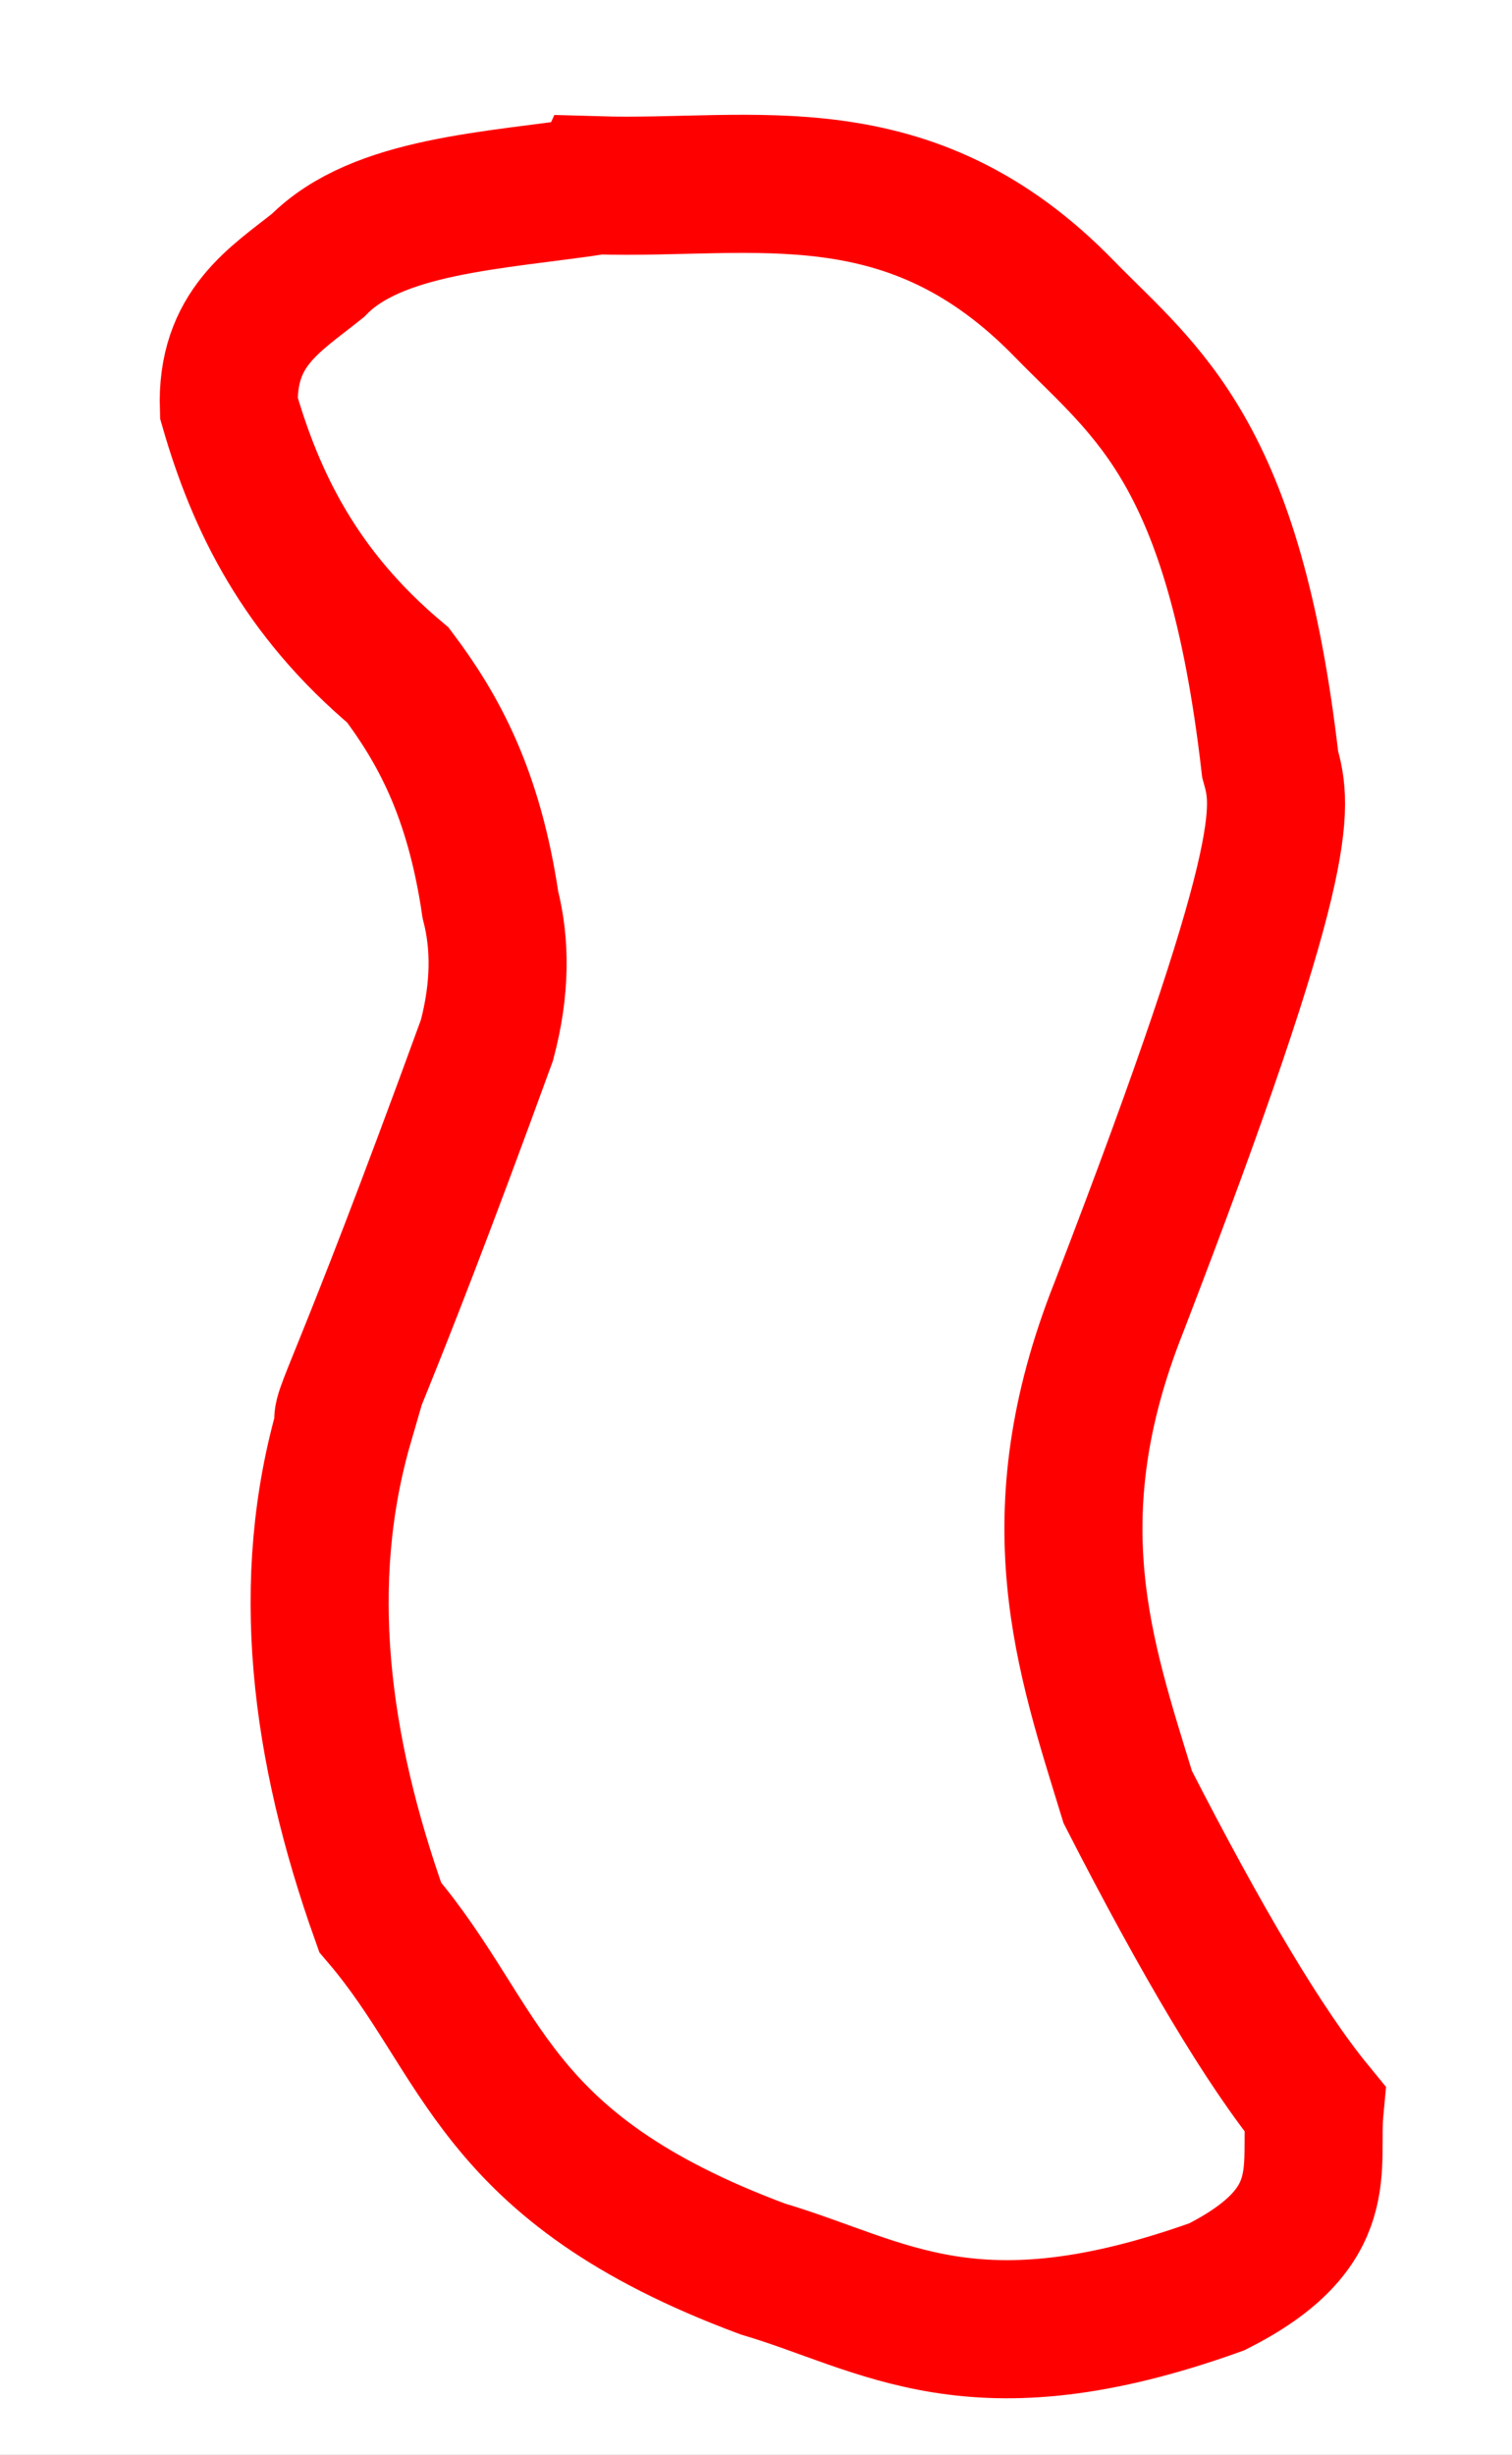 <?xml version="1.0" encoding="UTF-8" standalone="no"?>
<svg
   xmlns:dc="http://purl.org/dc/elements/1.1/"
   xmlns:cc="http://creativecommons.org/ns#"
   xmlns:rdf="http://www.w3.org/1999/02/22-rdf-syntax-ns#"
   xmlns:svg="http://www.w3.org/2000/svg"
   xmlns="http://www.w3.org/2000/svg"
   version="1.1"
   id="svg4293"
   viewBox="0 0 60.676 98.462"
   height="27.788mm"
   width="17.124mm">
  <rect x="0" y="0" width="60.676" height="98.462" fill="#333333" stroke="none"/>
  <defs
     id="defs4295" />
  <g
     transform="translate(-306.805,-305.988)"
     id="layer1">
    <g
       transform="matrix(0,1,-1,0,834.944,286.38)"
       id="g4474">
      <g
         id="g4417">
        <rect
           y="467.463"
           x="19.608"
           height="60.676"
           width="98.462"
           id="rect4475"
           style="fill:#ffffff;fill-opacity:1;stroke:#000000;stroke-width:0;stroke-linejoin:round;stroke-miterlimit:4;stroke-dasharray:none;stroke-opacity:1" />
        <path
           id="path4473"
           d="m 27.042,504.133 c 0.185,-6.25 -1.465,-12.5 5,-18.75 3.346,-3.283 5.682,-6.768 18.214,-8.214 1.76,-0.491 3.737,-0.883 21.786,6.071 8.441,3.352 13.978,1.38 19.643,-0.357 5.785,-2.962 10.048,-5.49 12.5,-7.5 2.381,0.225 4.762,-0.792 7.143,3.929 3.51,9.792 0.726,13.336 -0.714,18.214 -4.094,11.005 -9.169,11.135 -14.107,15.357 -6.825,2.433 -13.472,3.275 -19.821,1.429 -0.281,0.294 -1.1,-0.522 -15.357,-5.714 -2.061,-0.546 -3.849,-0.544 -5.434,-0.138 -4.5,0.664 -7.066,2.102 -9.209,3.709 -3.294,3.925 -6.947,5.7 -10.714,6.786 -3.207,0.112 -4.339,-1.851 -5.714,-3.571 -2.43,-2.392 -2.587,-7.056 -3.214,-11.25 z"
           style="fill:none;fill-rule:evenodd;stroke:#ff0000;stroke-width:5.54;stroke-linecap:butt;stroke-linejoin:miter;stroke-miterlimit:4;stroke-dasharray:none;stroke-opacity:1" />
      </g>
    </g>
  </g>
</svg>
